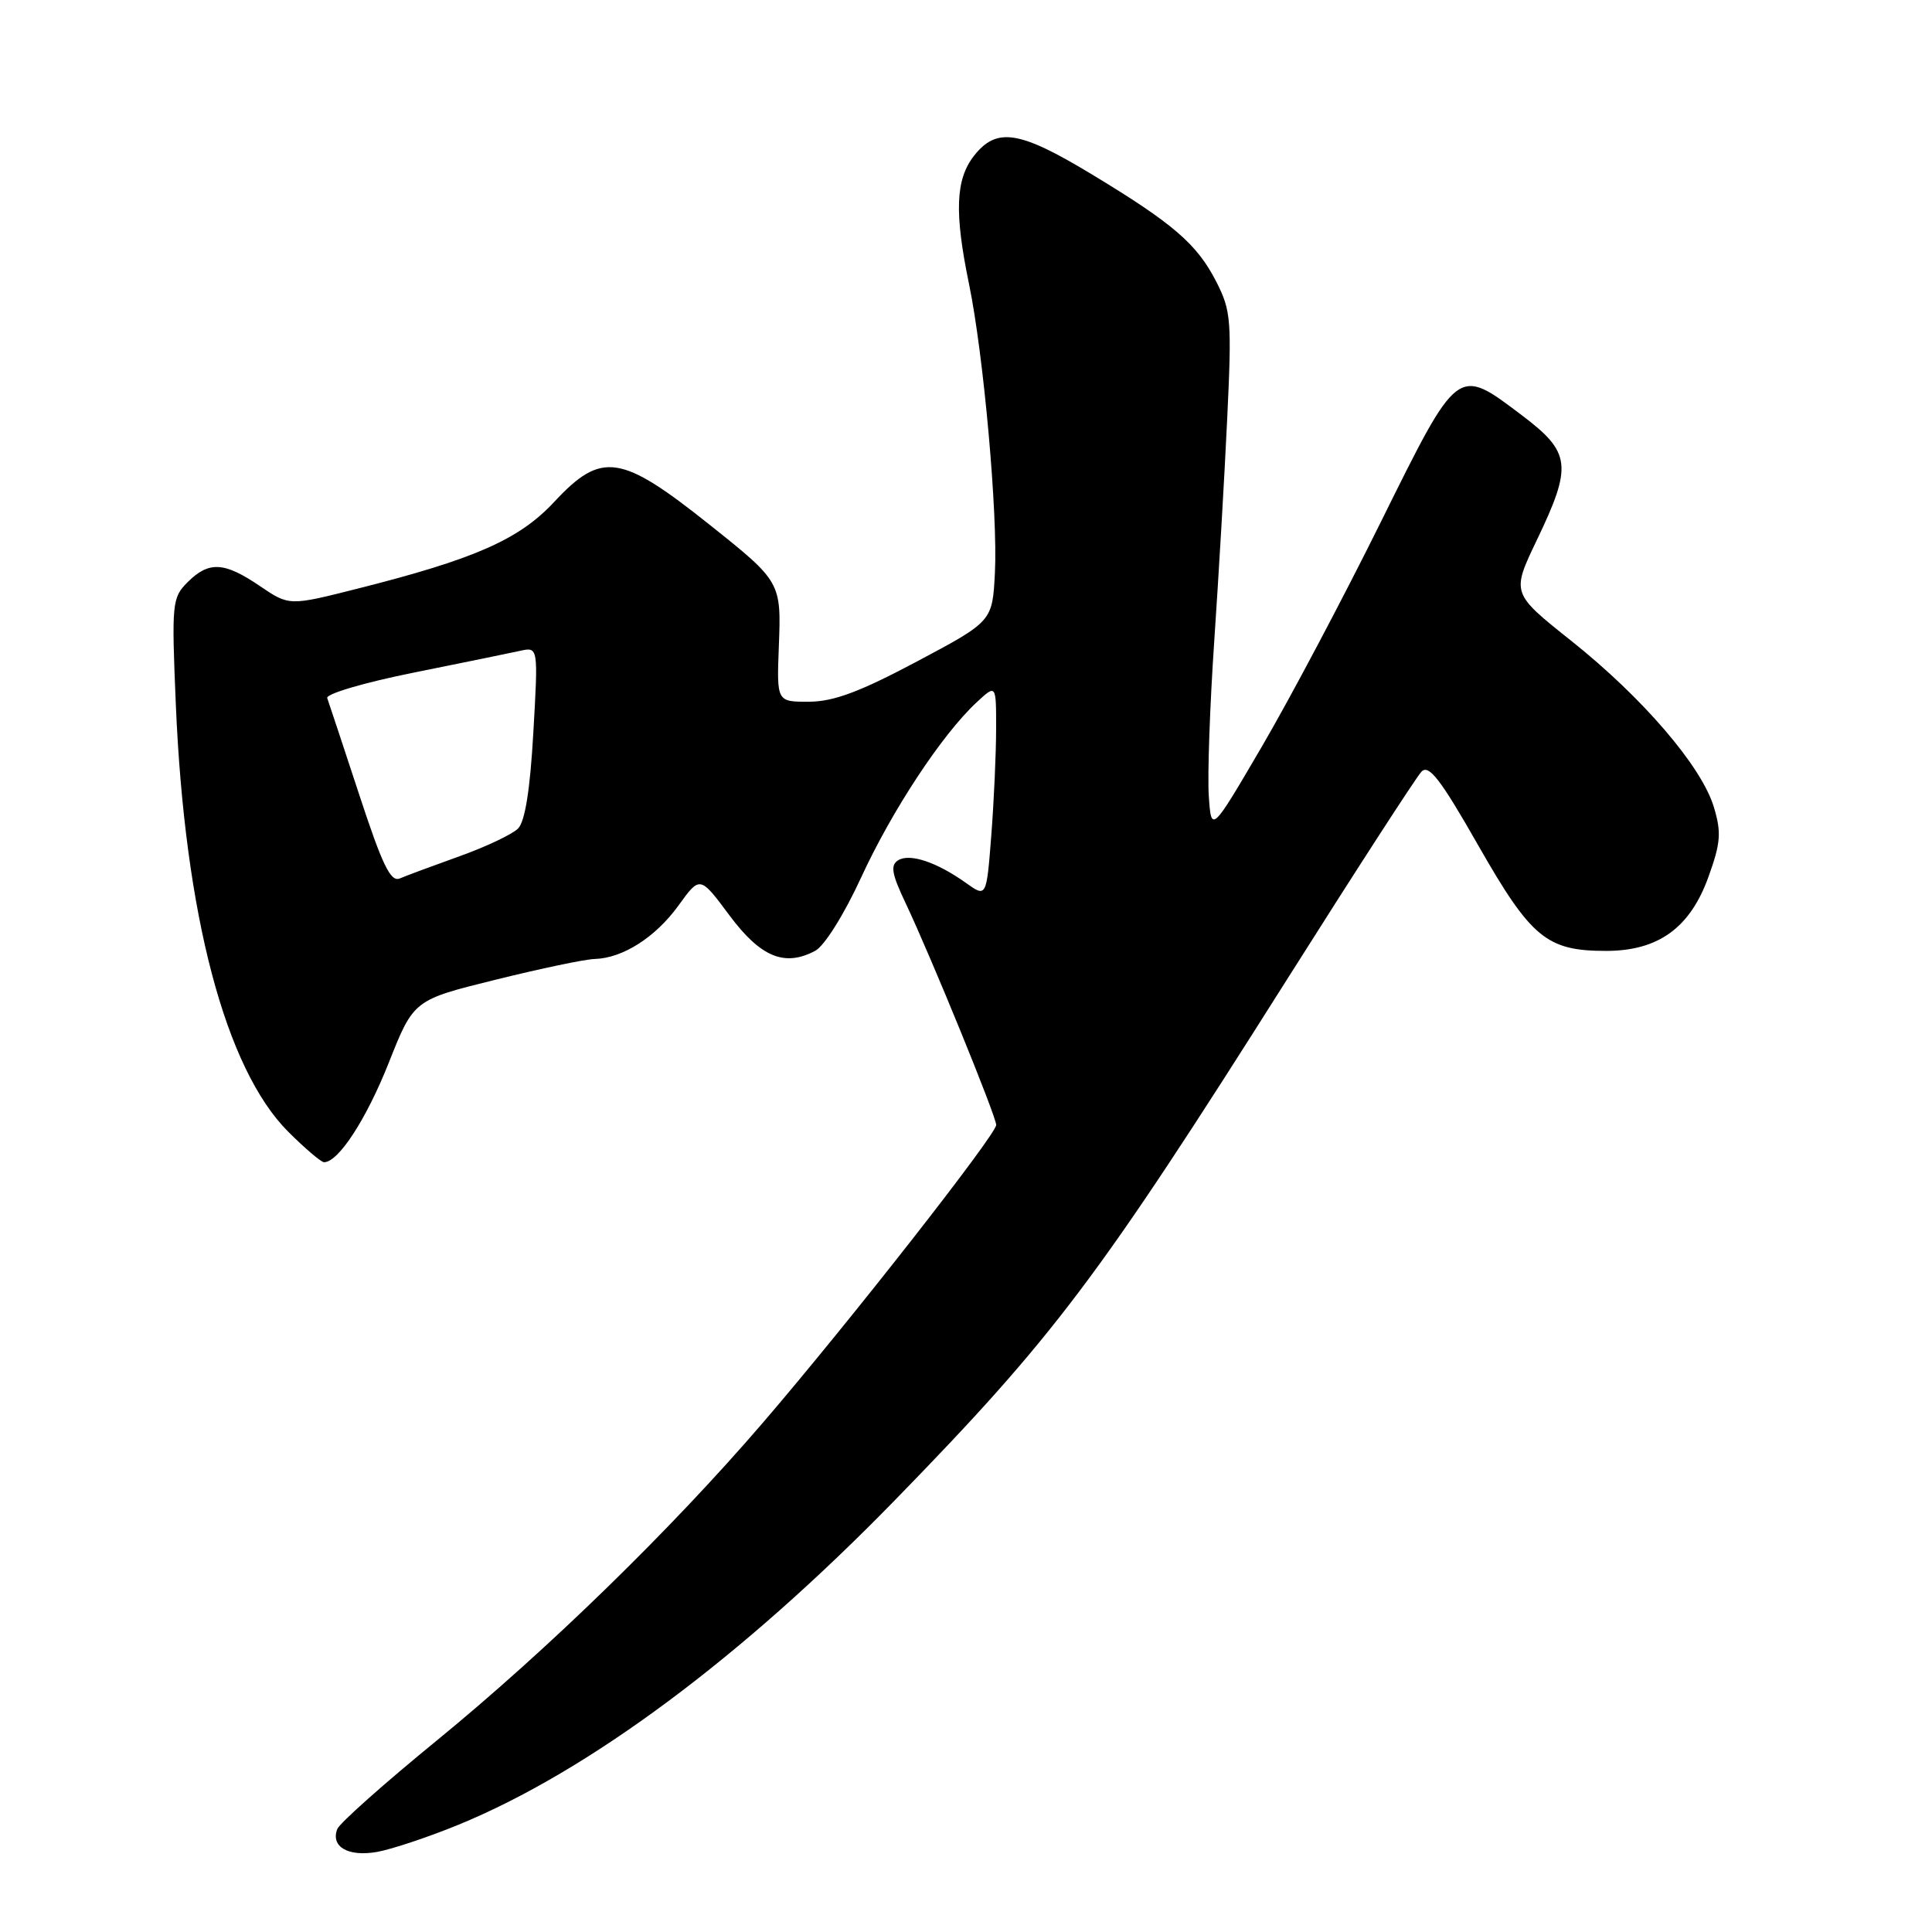 <?xml version="1.0" encoding="UTF-8" standalone="no"?>
<!DOCTYPE svg PUBLIC "-//W3C//DTD SVG 1.1//EN" "http://www.w3.org/Graphics/SVG/1.1/DTD/svg11.dtd" >
<svg xmlns="http://www.w3.org/2000/svg" xmlns:xlink="http://www.w3.org/1999/xlink" version="1.1" viewBox="0 0 256 256">
 <g >
 <path fill="currentColor"
d=" M 60.77 241.78 C 77.99 234.71 98.28 219.62 118.61 198.75 C 139.72 177.08 145.53 169.36 170.48 129.87 C 179.64 115.37 187.69 102.93 188.36 102.24 C 189.33 101.25 190.88 103.25 195.87 112.01 C 202.88 124.29 204.94 126.00 212.80 126.00 C 219.74 126.00 223.95 122.95 226.39 116.16 C 228.00 111.69 228.11 110.31 227.10 106.96 C 225.49 101.56 217.66 92.44 208.17 84.89 C 200.27 78.60 200.27 78.60 203.63 71.58 C 208.38 61.68 208.17 59.95 201.66 55.03 C 193.05 48.53 193.28 48.36 182.96 69.18 C 178.01 79.19 170.93 92.55 167.23 98.88 C 160.50 110.38 160.50 110.38 160.17 105.44 C 159.99 102.72 160.31 93.53 160.89 85.00 C 161.47 76.47 162.25 63.19 162.61 55.48 C 163.23 42.48 163.12 41.16 161.18 37.36 C 158.62 32.34 155.49 29.64 144.62 23.07 C 135.06 17.30 132.07 16.83 129.07 20.63 C 126.61 23.77 126.44 28.15 128.41 37.68 C 130.34 47.07 132.23 68.16 131.83 75.91 C 131.50 82.33 131.50 82.33 121.50 87.65 C 113.94 91.67 110.45 92.97 107.21 92.98 C 102.92 93.00 102.92 93.00 103.20 85.64 C 103.53 77.15 103.48 77.06 94.00 69.51 C 82.26 60.15 79.71 59.77 73.45 66.49 C 68.81 71.48 62.95 74.07 47.41 77.99 C 38.32 80.29 38.32 80.29 34.43 77.65 C 29.71 74.44 27.67 74.33 24.85 77.15 C 22.80 79.20 22.73 79.90 23.30 93.40 C 24.48 121.21 29.85 141.61 38.19 149.96 C 40.42 152.18 42.55 154.00 42.94 154.00 C 44.84 154.00 48.53 148.33 51.51 140.83 C 54.81 132.50 54.81 132.50 65.66 129.82 C 71.62 128.34 77.53 127.10 78.80 127.07 C 82.52 126.96 86.84 124.21 89.90 119.99 C 92.75 116.04 92.75 116.04 96.64 121.27 C 100.79 126.84 103.97 128.15 108.03 125.98 C 109.25 125.33 111.86 121.15 114.11 116.26 C 118.19 107.39 124.83 97.32 129.39 93.08 C 132.00 90.65 132.00 90.65 131.99 96.58 C 131.99 99.83 131.70 106.20 131.35 110.71 C 130.71 118.93 130.71 118.93 127.99 116.99 C 124.12 114.23 120.55 113.04 119.01 113.99 C 117.96 114.65 118.15 115.78 119.99 119.65 C 123.40 126.86 132.00 147.92 132.00 149.06 C 132.00 150.34 112.34 175.43 101.10 188.50 C 88.91 202.69 72.55 218.62 57.87 230.63 C 50.92 236.31 44.99 241.58 44.69 242.36 C 43.79 244.71 46.14 246.06 49.96 245.39 C 51.91 245.04 56.77 243.42 60.77 241.78 Z  M 47.59 105.27 C 45.46 98.80 43.56 93.05 43.36 92.50 C 43.16 91.95 48.24 90.45 54.75 89.14 C 61.21 87.84 67.59 86.53 68.91 86.24 C 71.32 85.71 71.32 85.71 70.67 97.06 C 70.24 104.65 69.57 108.86 68.64 109.79 C 67.88 110.55 64.38 112.21 60.88 113.46 C 57.37 114.72 53.81 116.04 52.97 116.40 C 51.76 116.91 50.66 114.63 47.59 105.27 Z "/>
</g>
</svg>